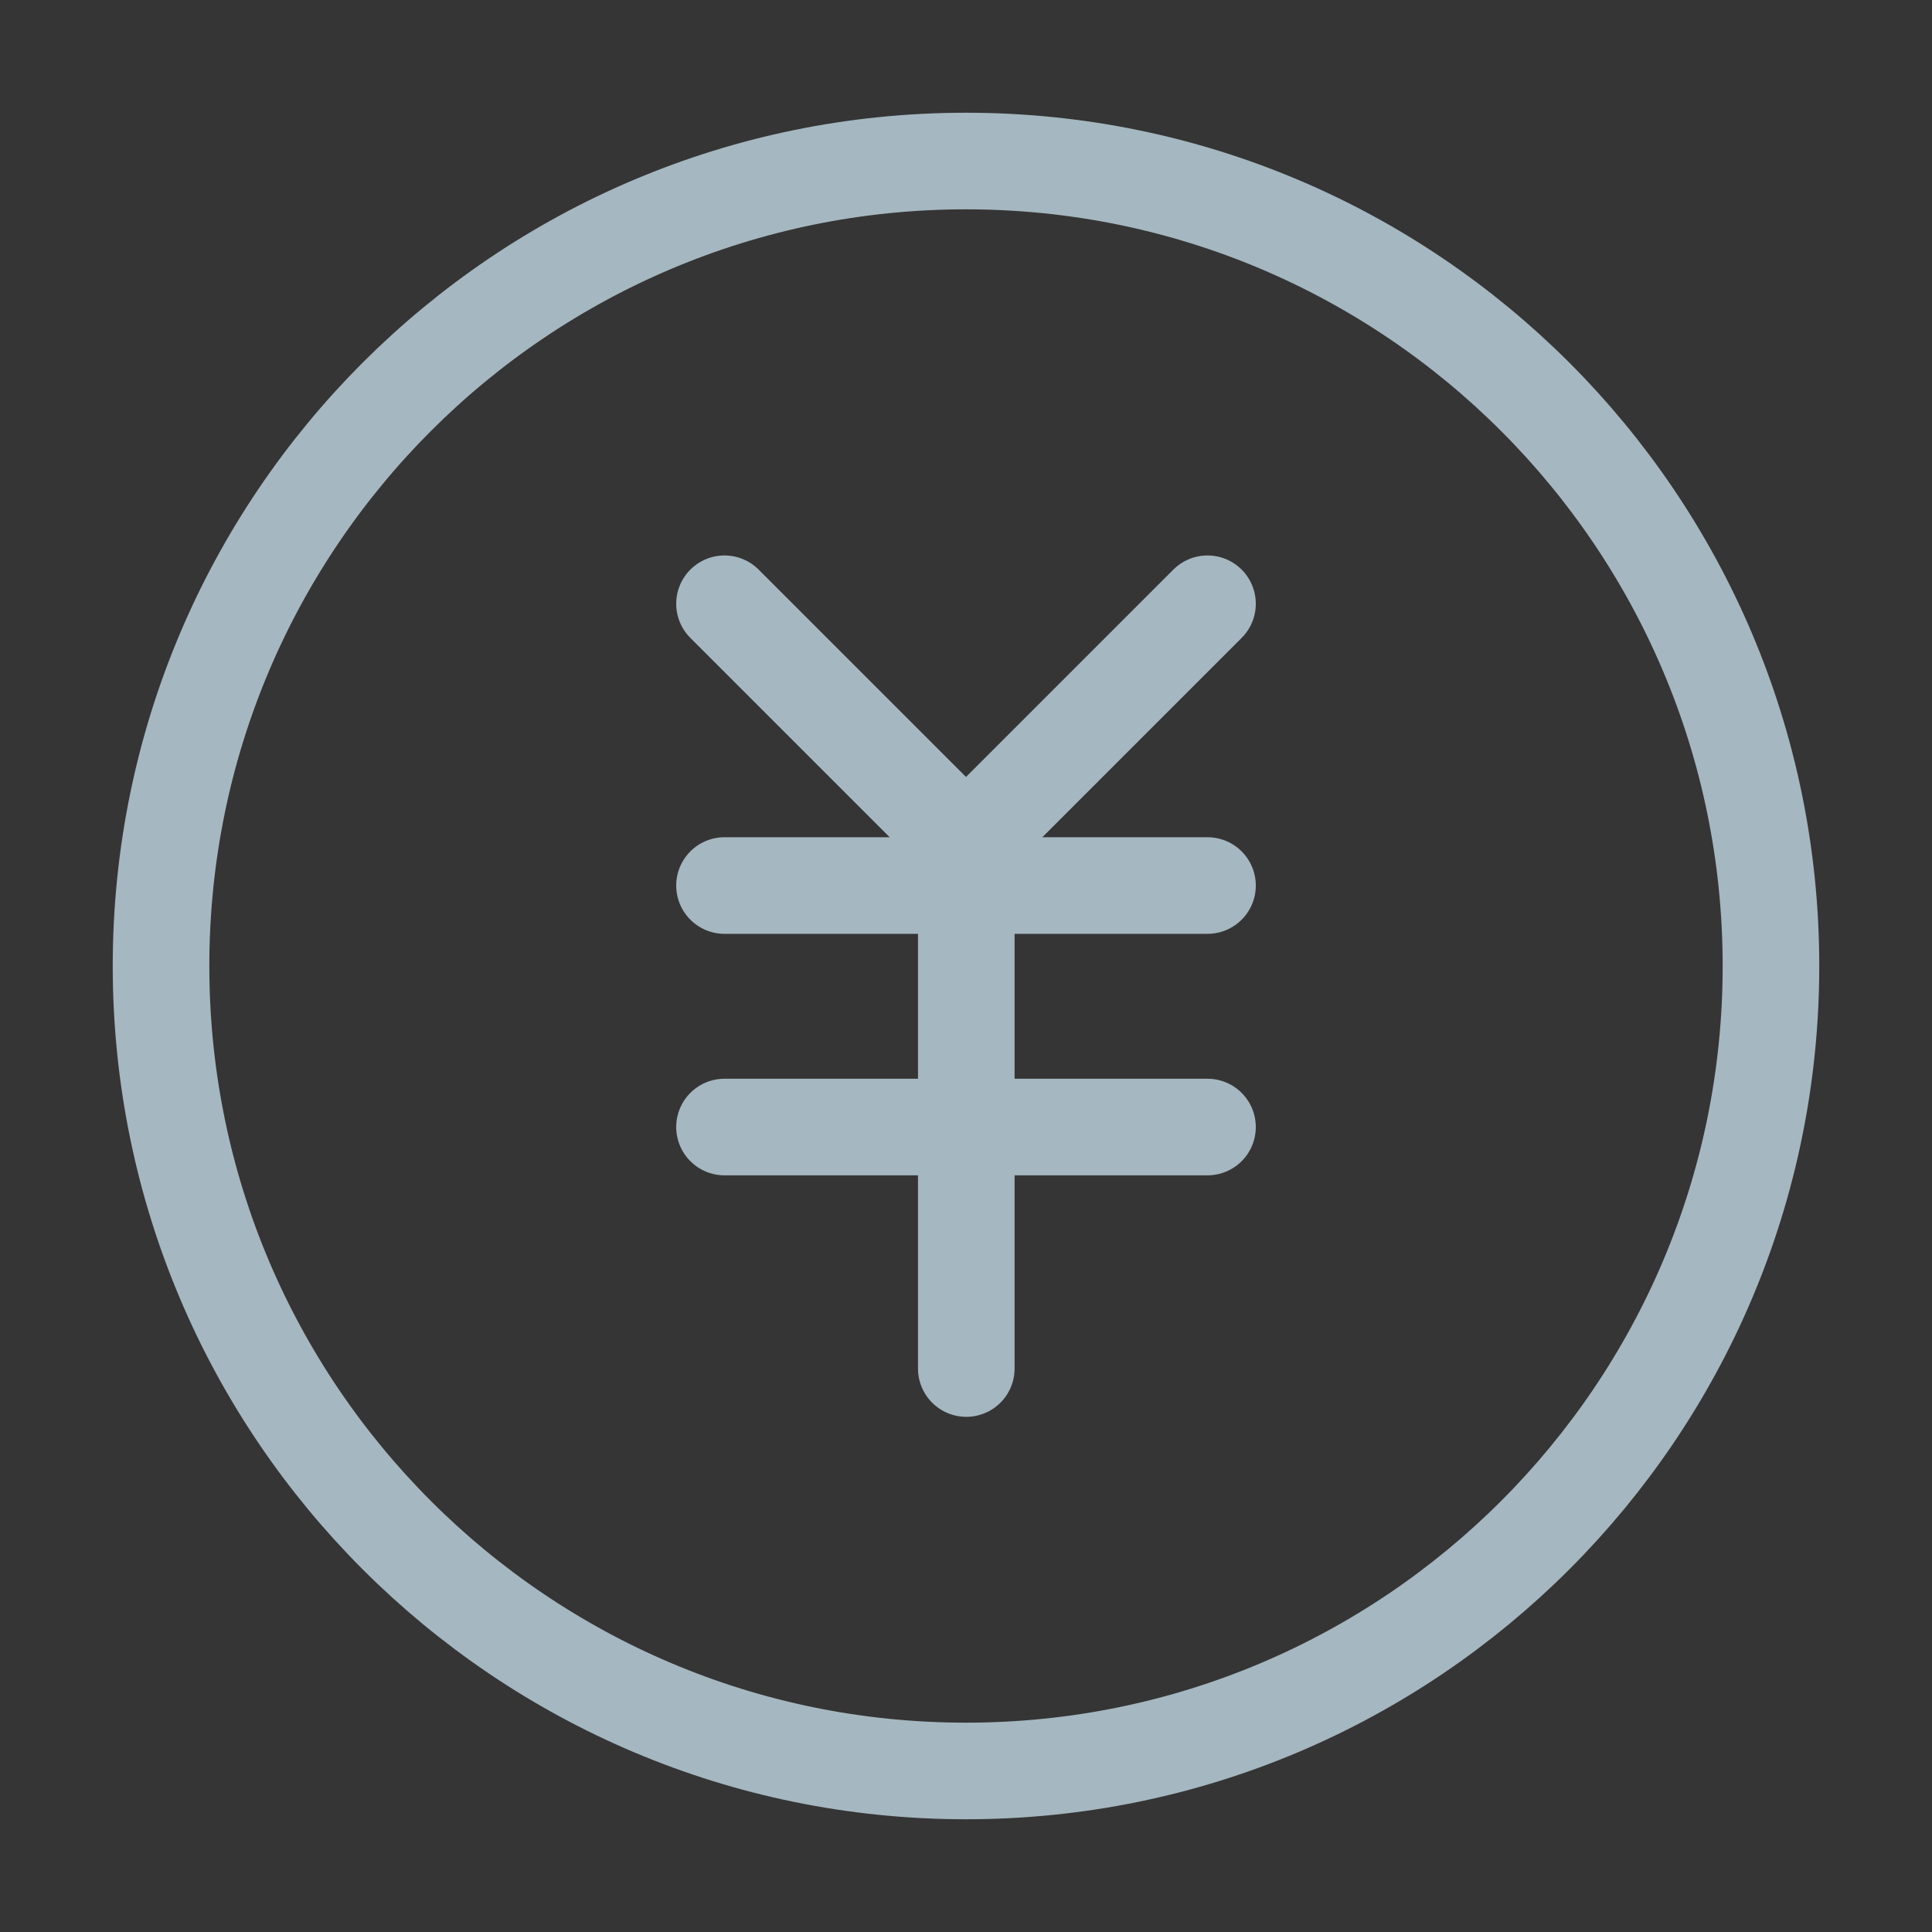 <?xml version="1.0" encoding="UTF-8"?>
<svg width="20px" height="20px" viewBox="0 0 20 20" version="1.1" xmlns="http://www.w3.org/2000/svg" xmlns:xlink="http://www.w3.org/1999/xlink">
    <rect x="0" y="0" width="20" height="20" fill="#333333" stroke="none"/>
    <title>finance</title>
    <g id="Page-1" stroke="none" stroke-width="1" fill="none" fill-rule="evenodd">
        <g id="finance">
            <rect id="Rectangle" fill-opacity="0.01" fill="#FFFFFF" fill-rule="nonzero" x="0" y="0" width="20" height="20"></rect>
            <path d="M10,18.333 C14.602,18.333 18.333,14.602 18.333,10 C18.333,5.398 14.602,1.667 10,1.667 C5.398,1.667 1.667,5.398 1.667,10 C1.667,14.602 5.398,18.333 10,18.333 Z" id="Path" stroke="#A5B7C0" stroke-linejoin="round"></path>
            <line x1="7.5" y1="9.167" x2="12.5" y2="9.167" id="Path" stroke="#A5B7C0" stroke-linecap="round" stroke-linejoin="round"></line>
            <line x1="7.5" y1="11.667" x2="12.5" y2="11.667" id="Path" stroke="#A5B7C0" stroke-linecap="round" stroke-linejoin="round"></line>
            <line x1="10.003" y1="9.167" x2="10.003" y2="14.167" id="Path" stroke="#A5B7C0" stroke-linecap="round" stroke-linejoin="round"></line>
            <polyline id="Path" stroke="#A5B7C0" stroke-linecap="round" stroke-linejoin="round" points="12.5 6.25 10 8.75 7.5 6.25"></polyline>
        </g>
    </g>
</svg>